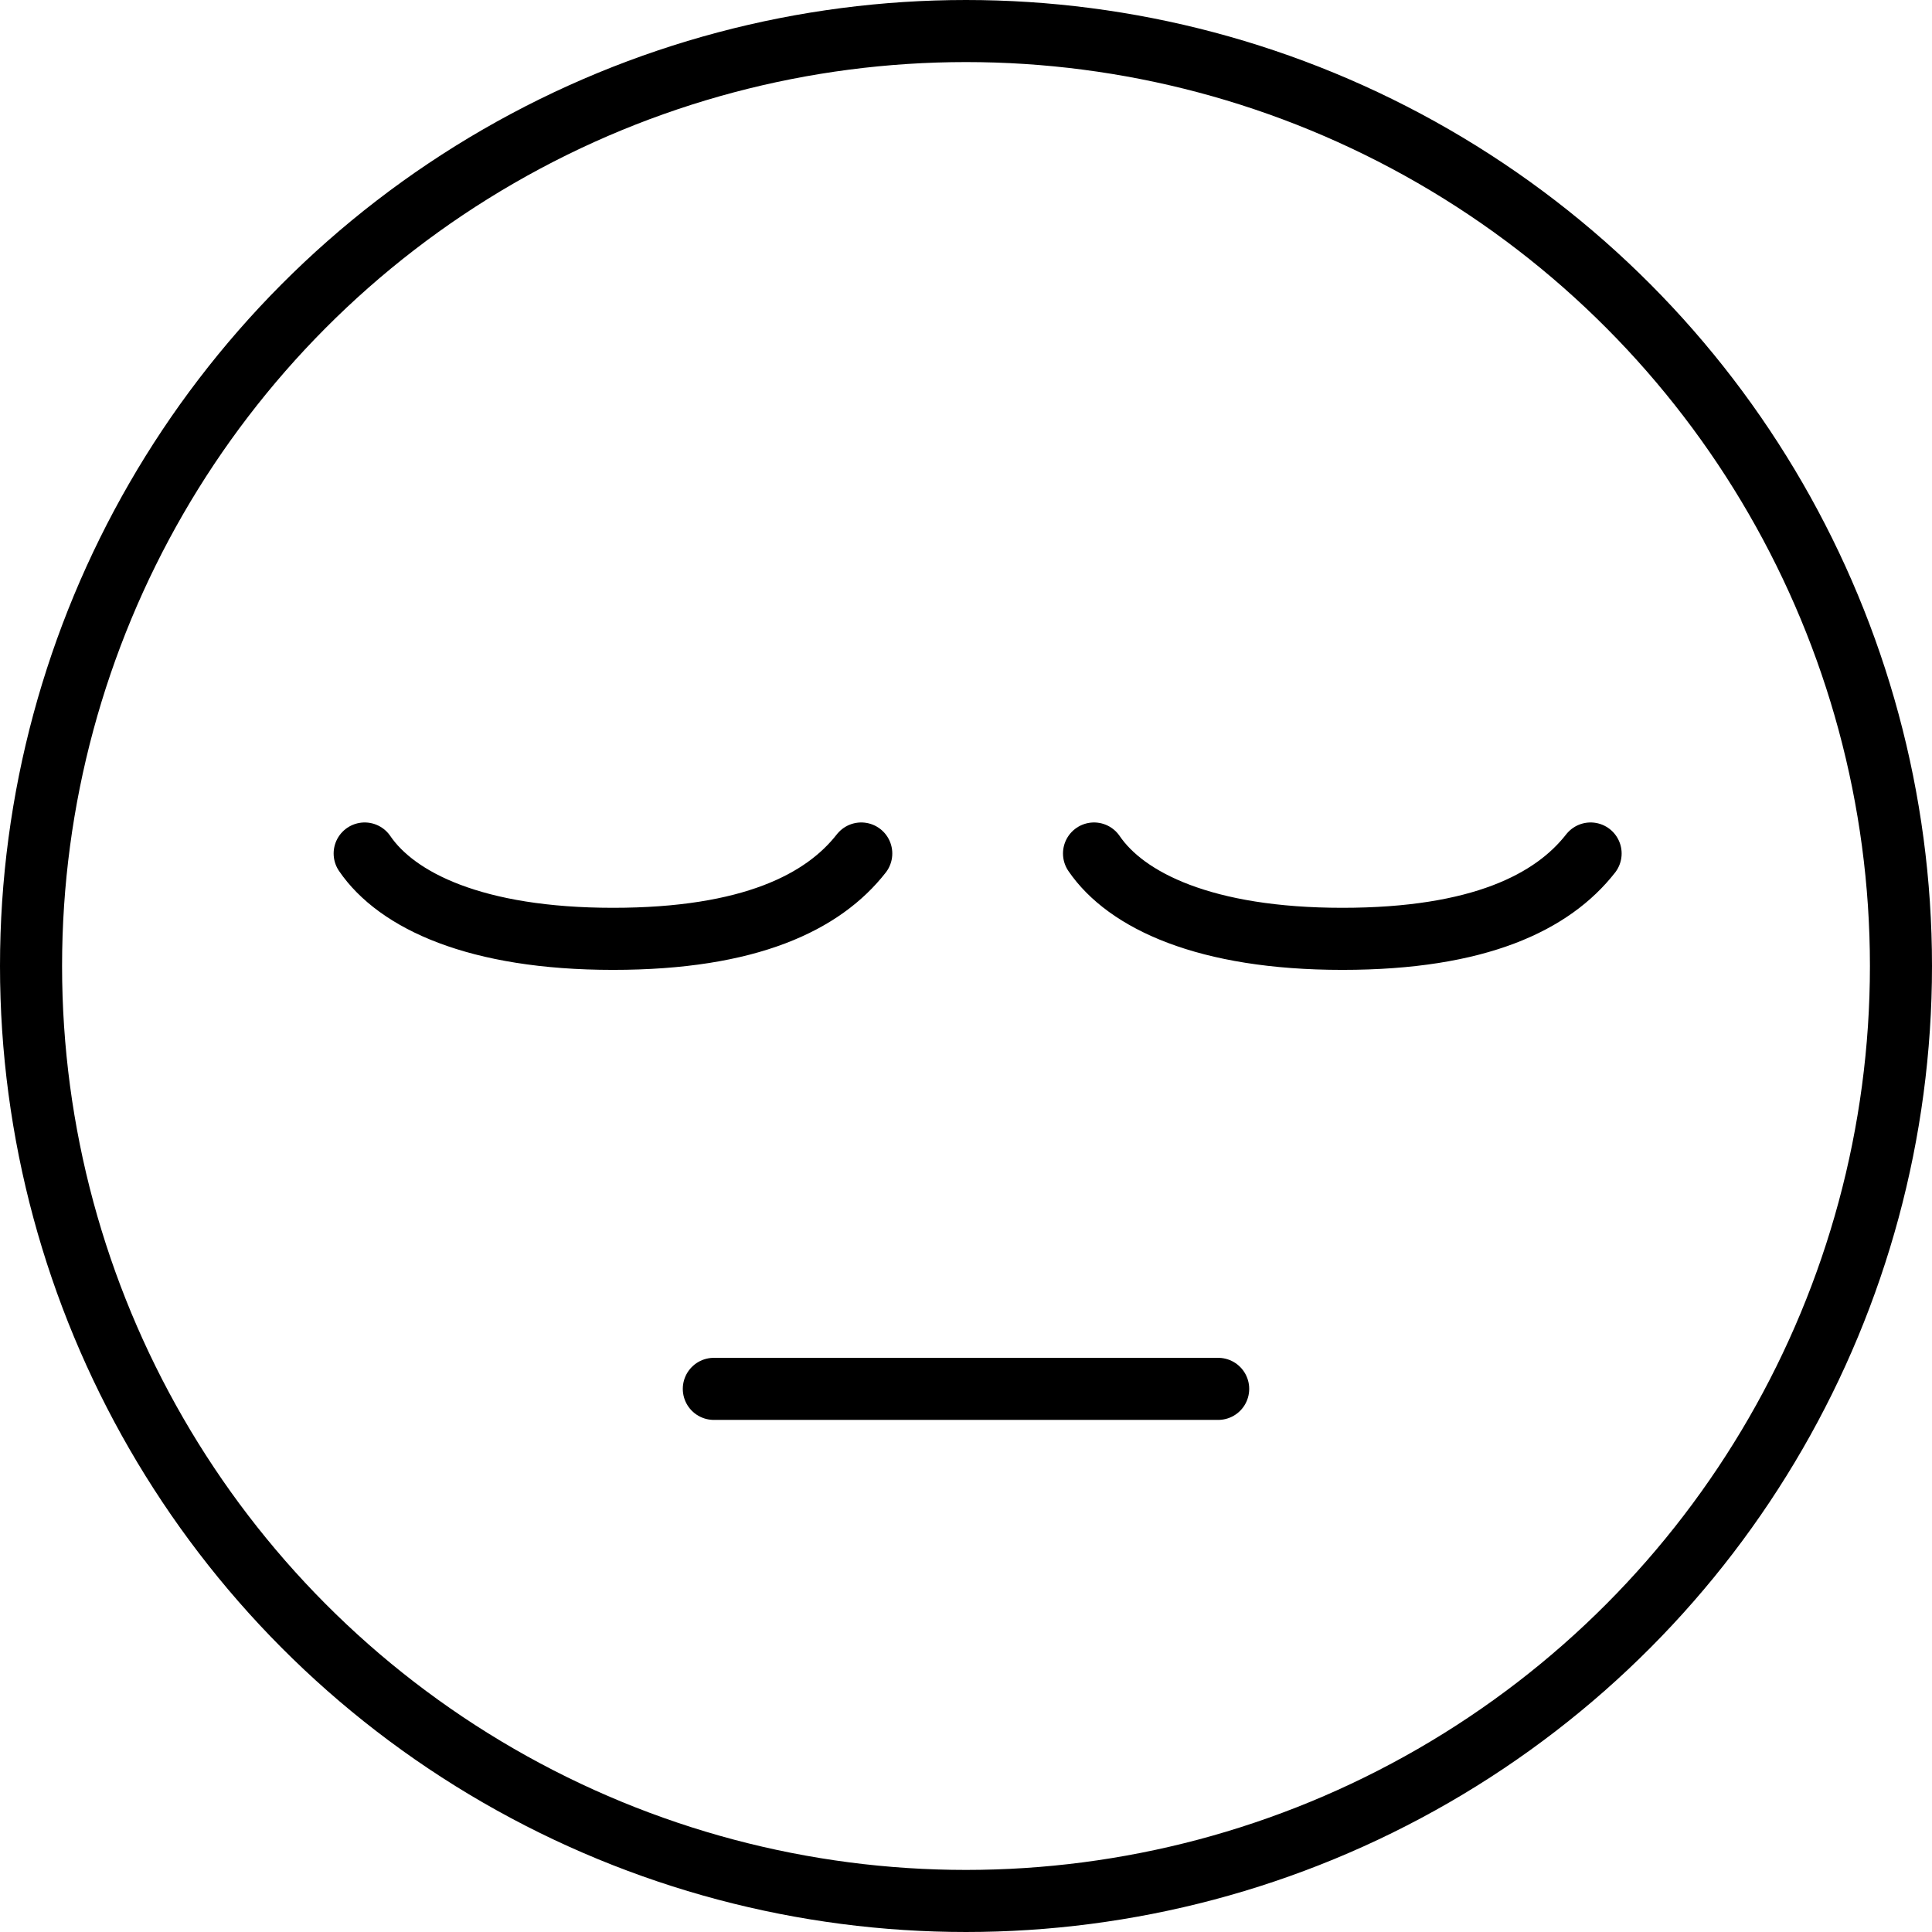 <svg width="249" height="249" viewBox="0 0 249 249" fill="none" xmlns="http://www.w3.org/2000/svg">
<circle cx="124.5" cy="124.5" r="120.5" stroke="black" stroke-width="8"/>
<path d="M111 110C106.106 116.259 96.673 121 79 121C61.327 121 51.141 116.069 47 110" stroke="black" stroke-width="8" stroke-linecap="round"/>
<path d="M205 110C200.106 116.259 190.673 121 173 121C155.327 121 145.141 116.069 141 110" stroke="black" stroke-width="8" stroke-linecap="round"/>
<line x1="92" y1="179" x2="157" y2="179" stroke="black" stroke-width="8" stroke-linecap="round"/>
</svg>

